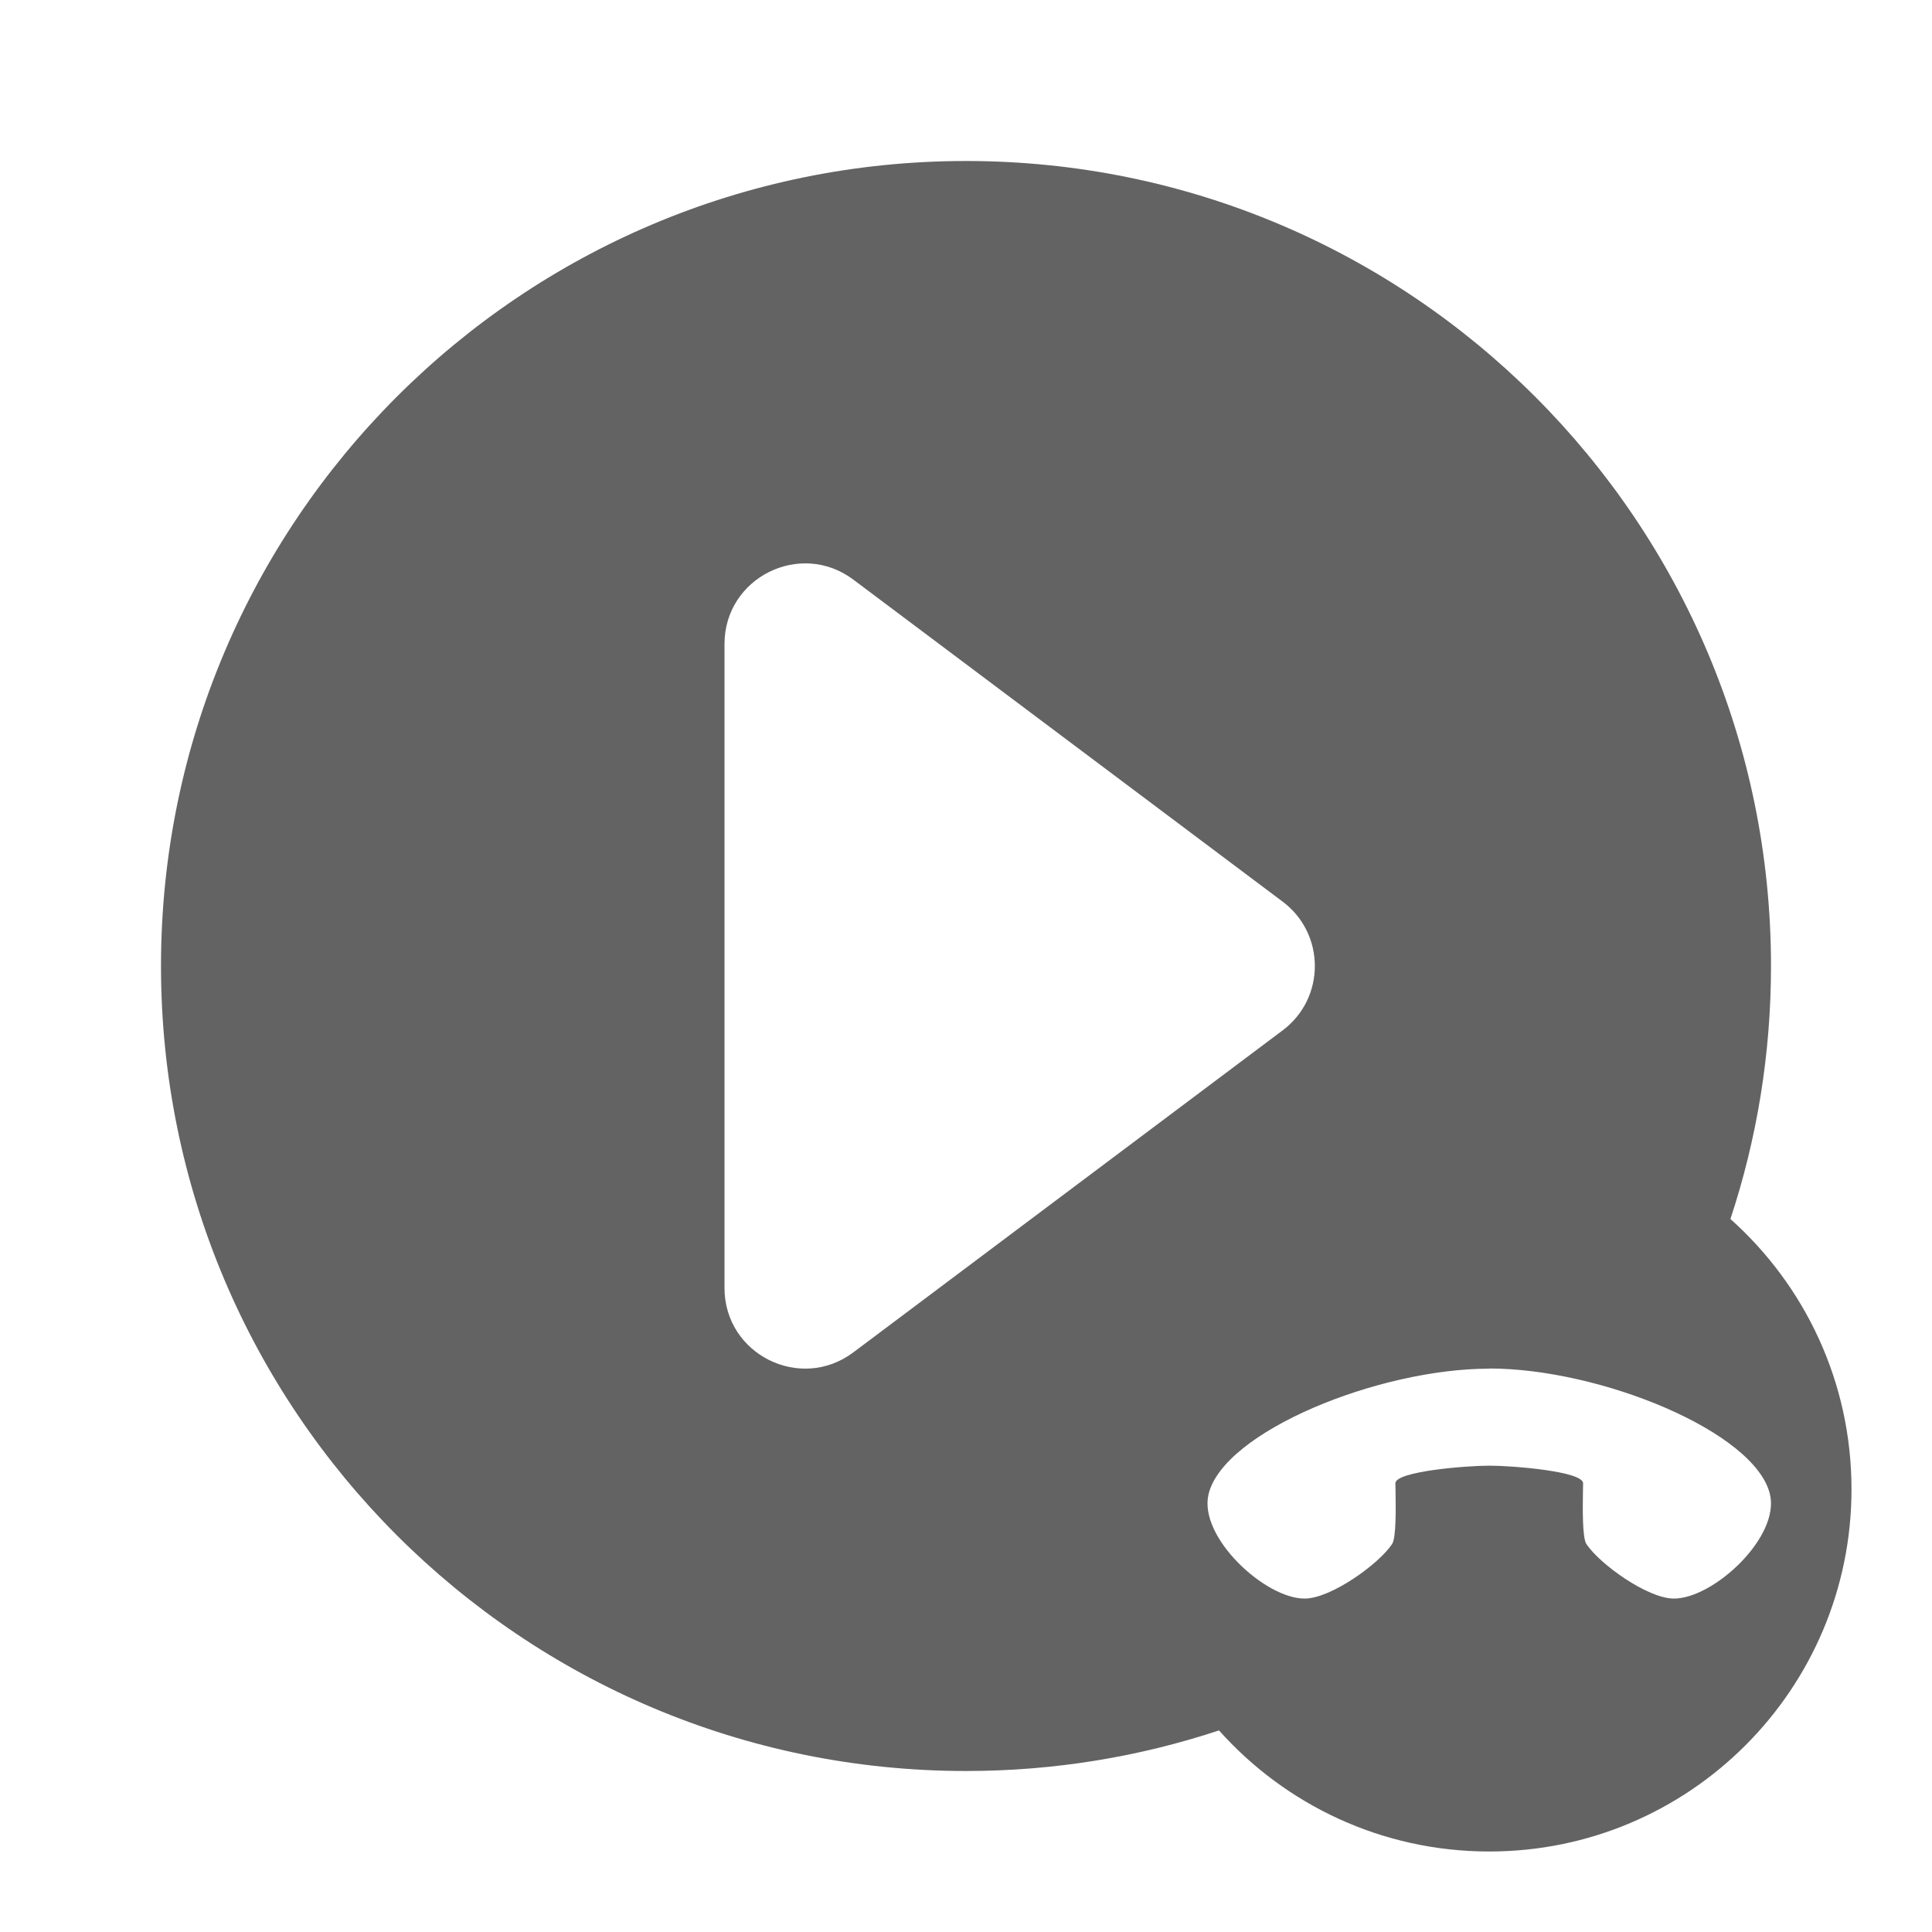 <svg width="24" height="24" viewBox="0 0 24 24" fill="none" xmlns="http://www.w3.org/2000/svg">
<path fill-rule="evenodd" clip-rule="evenodd" d="M2 12C2 17.523 6.477 22 12 22C13.098 22 14.154 21.823 15.143 21.496C15.967 22.419 17.165 23 18.5 23C20.985 23 23 20.985 23 18.5C23 17.165 22.419 15.967 21.496 15.143C21.823 14.154 22 13.098 22 12C22 6.477 17.523 2 12 2C6.477 2 2 6.477 2 12ZM10.6 16.8L15.933 12.8C16.467 12.4 16.467 11.6 15.933 11.2L10.6 7.2C9.941 6.706 9 7.176 9 8V16C9 16.824 9.941 17.294 10.6 16.8ZM18.502 18.207L18.5 17.133L18.502 18.207C18.219 18.207 17.334 18.277 17.334 18.426C17.334 18.451 17.335 18.485 17.336 18.525C17.339 18.732 17.345 19.103 17.293 19.181C17.126 19.431 16.537 19.854 16.211 19.858C15.718 19.864 14.886 19.094 15.013 18.562C15.198 17.786 17.118 17.002 18.5 17.002L18.5 17C19.882 17 21.802 17.786 21.987 18.562C22.114 19.094 21.282 19.864 20.789 19.858C20.463 19.854 19.874 19.431 19.707 19.181C19.655 19.103 19.661 18.732 19.664 18.525C19.665 18.485 19.666 18.451 19.666 18.426C19.666 18.277 18.785 18.207 18.502 18.207Z" fill="#636363"/>
</svg>
